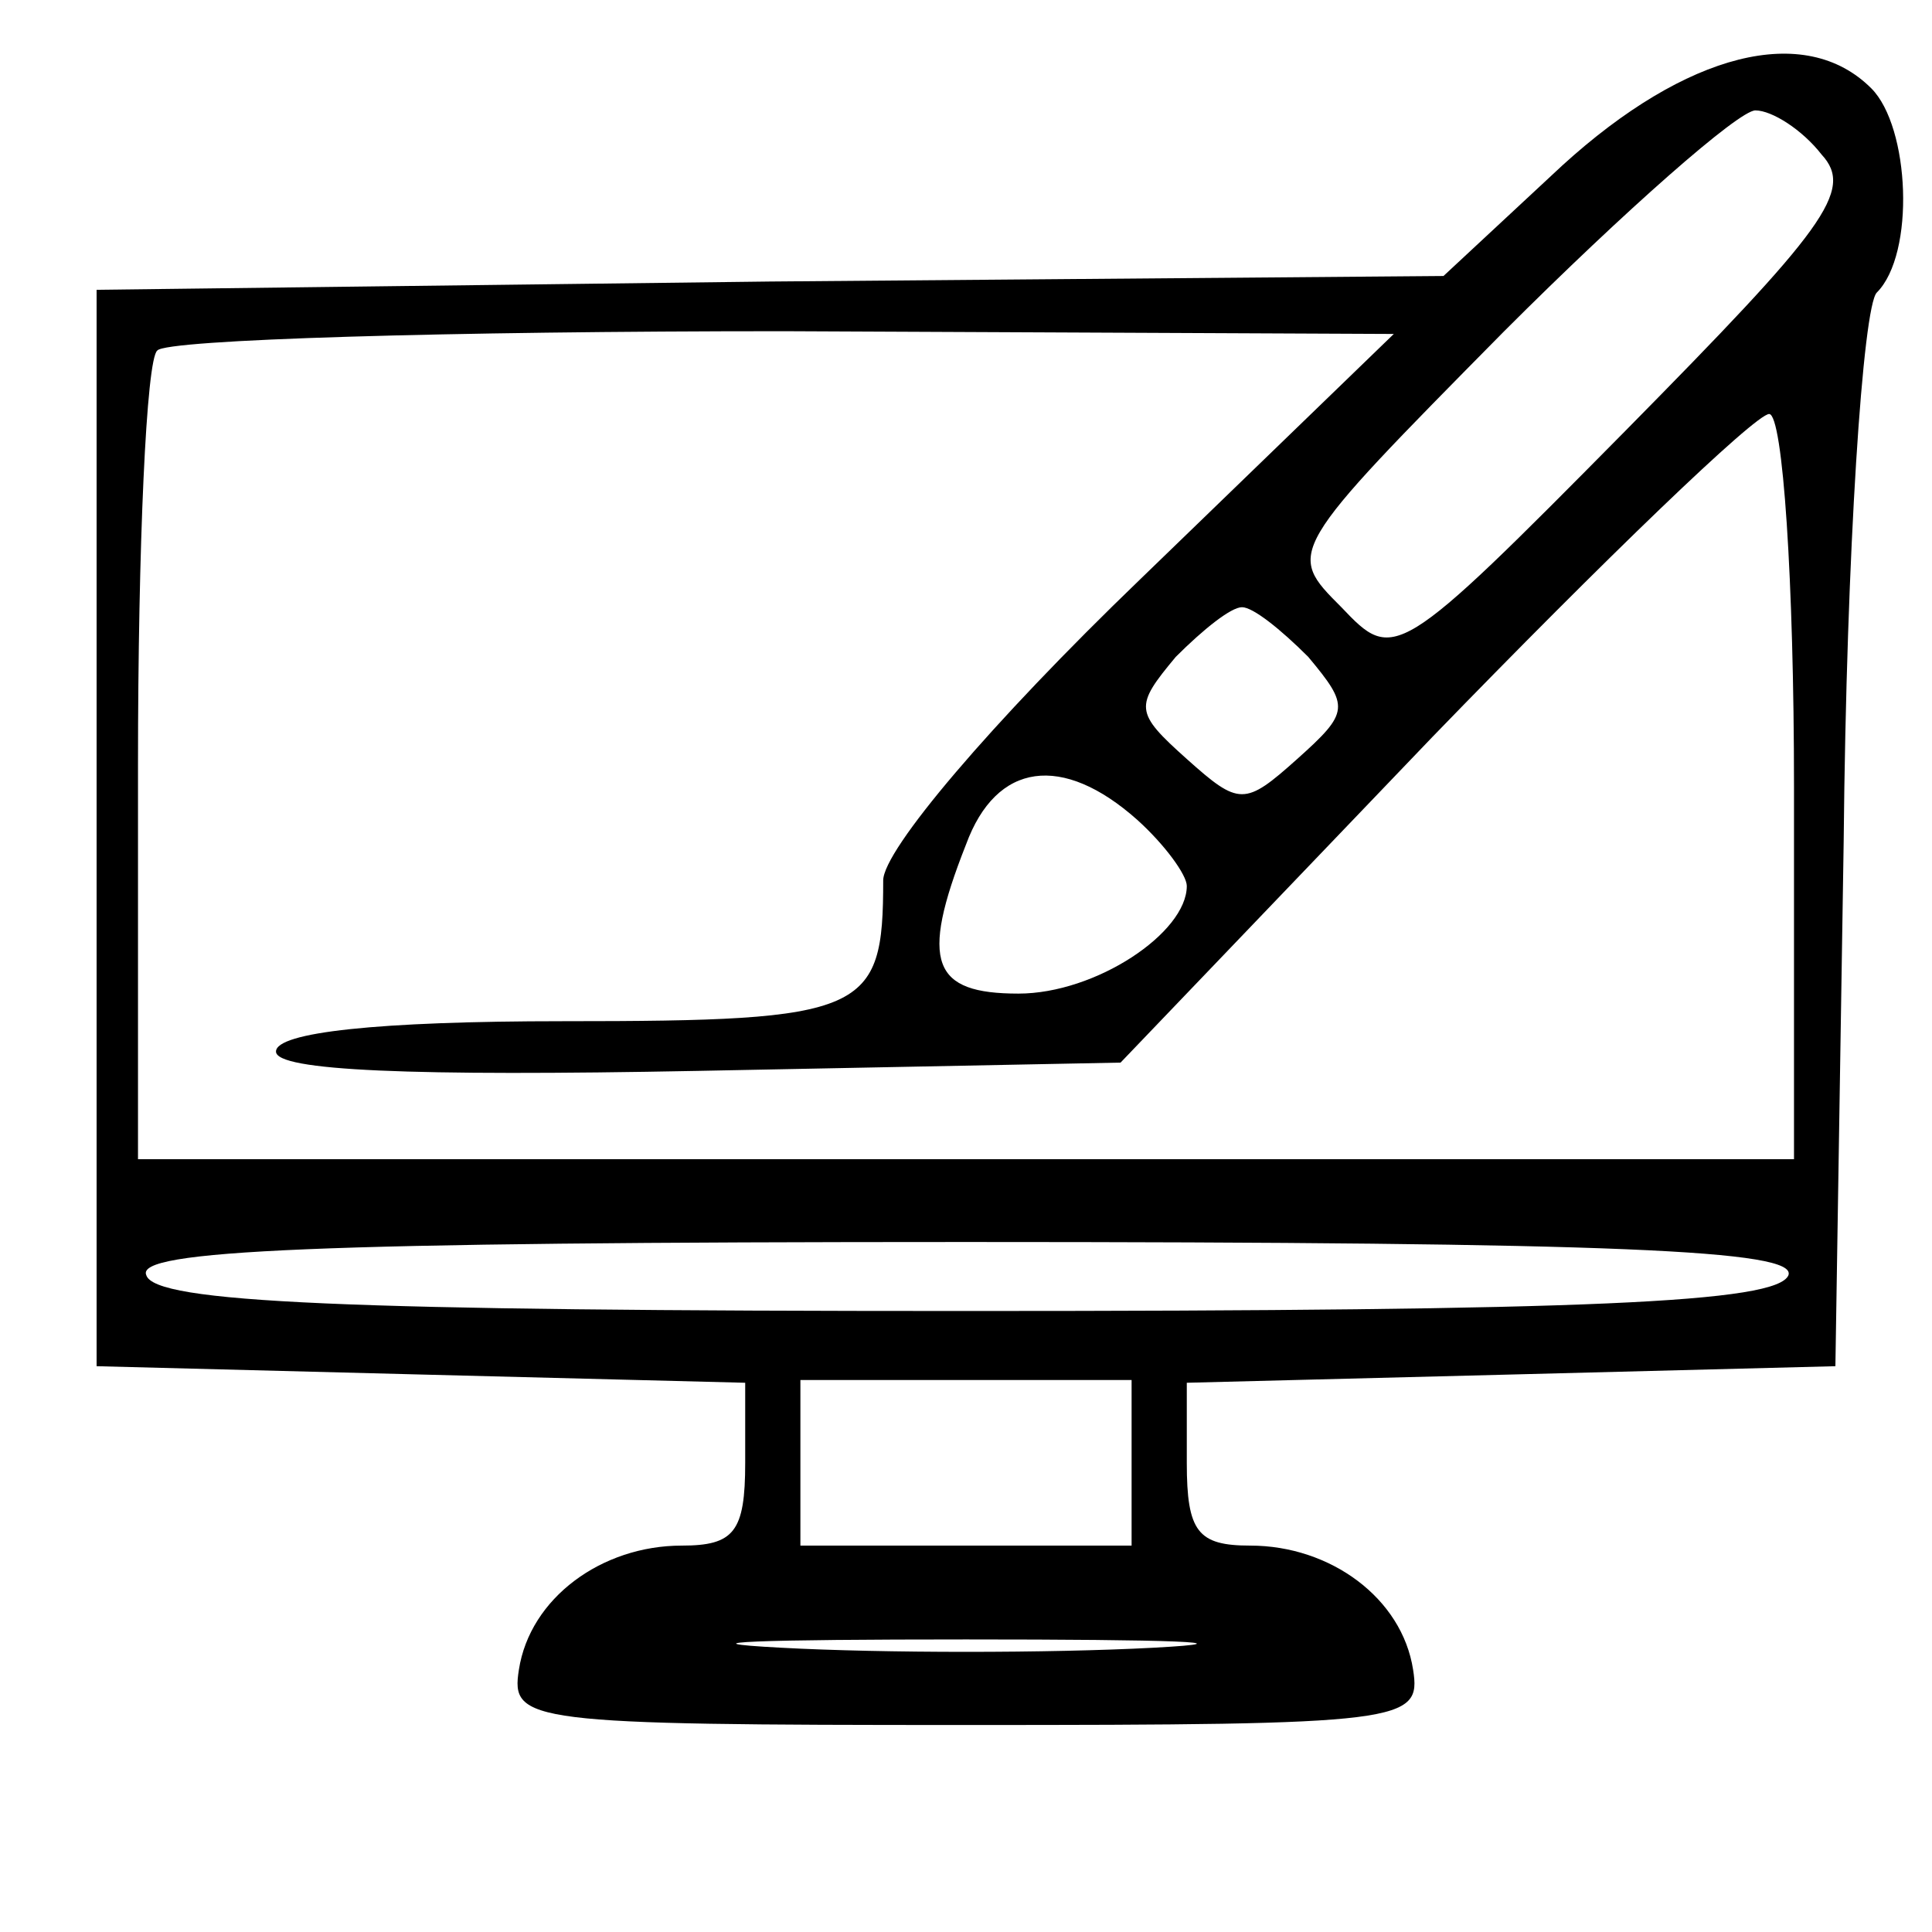 <?xml version="1.0" standalone="no"?>
<!DOCTYPE svg PUBLIC "-//W3C//DTD SVG 20010904//EN"
 "http://www.w3.org/TR/2001/REC-SVG-20010904/DTD/svg10.dtd">
<svg version="1.0" xmlns="http://www.w3.org/2000/svg"
 width="70pt" height="70pt" viewBox="0 0 70 70"
 preserveAspectRatio="xMidYMid meet">

<g transform="translate(0,70) scale(0.1,-0.1)"
fill="#000000" stroke="none">
<path d="M566 640 l-43 -40 -244 -2 -244 -3 0 -195 0 -195 117 -3 118 -3 0
-29 c0 -25 -4 -30 -23 -30 -29 0 -55 -19 -59 -45 -3 -19 3 -20 162 -20 159 0
165 1 162 20 -4 26 -30 45 -59 45 -19 0 -23 5 -23 30 l0 29 118 3 117 3 3 190
c1 106 7 194 12 199 14 14 12 60 -2 74 -24 24 -67 13 -112 -28z m94 4 c12 -13
1 -27 -71 -100 -83 -84 -84 -84 -103 -64 -20 20 -20 20 59 100 44 44 85 80 91
80 6 0 17 -7 24 -16z m-247 -154 c-54 -52 -93 -98 -93 -109 0 -48 -6 -51 -116
-51 -67 0 -104 -4 -104 -11 0 -7 49 -9 153 -7 l153 3 113 118 c62 64 117 117
122 117 5 0 9 -61 9 -135 l0 -135 -300 0 -300 0 0 143 c0 79 3 147 7 150 3 4
106 7 227 7 l221 -1 -92 -89z m61 -28 c15 -18 15 -20 -4 -37 -19 -17 -21 -17
-40 0 -19 17 -19 19 -4 37 10 10 20 18 24 18 4 0 14 -8 24 -18z m-62 -59 c10
-9 18 -20 18 -24 0 -17 -33 -39 -61 -39 -31 0 -36 11 -19 54 11 30 35 33 62 9z
m236 -165 c-4 -10 -72 -13 -298 -13 -226 0 -294 3 -297 13 -4 9 60 12 297 12
237 0 301 -3 298 -12z m-238 -68 l0 -30 -60 0 -60 0 0 30 0 30 60 0 60 0 0
-30z m8 -67 c-38 -2 -98 -2 -135 0 -38 2 -7 3 67 3 74 0 105 -1 68 -3z"/>
</g>
</svg>
